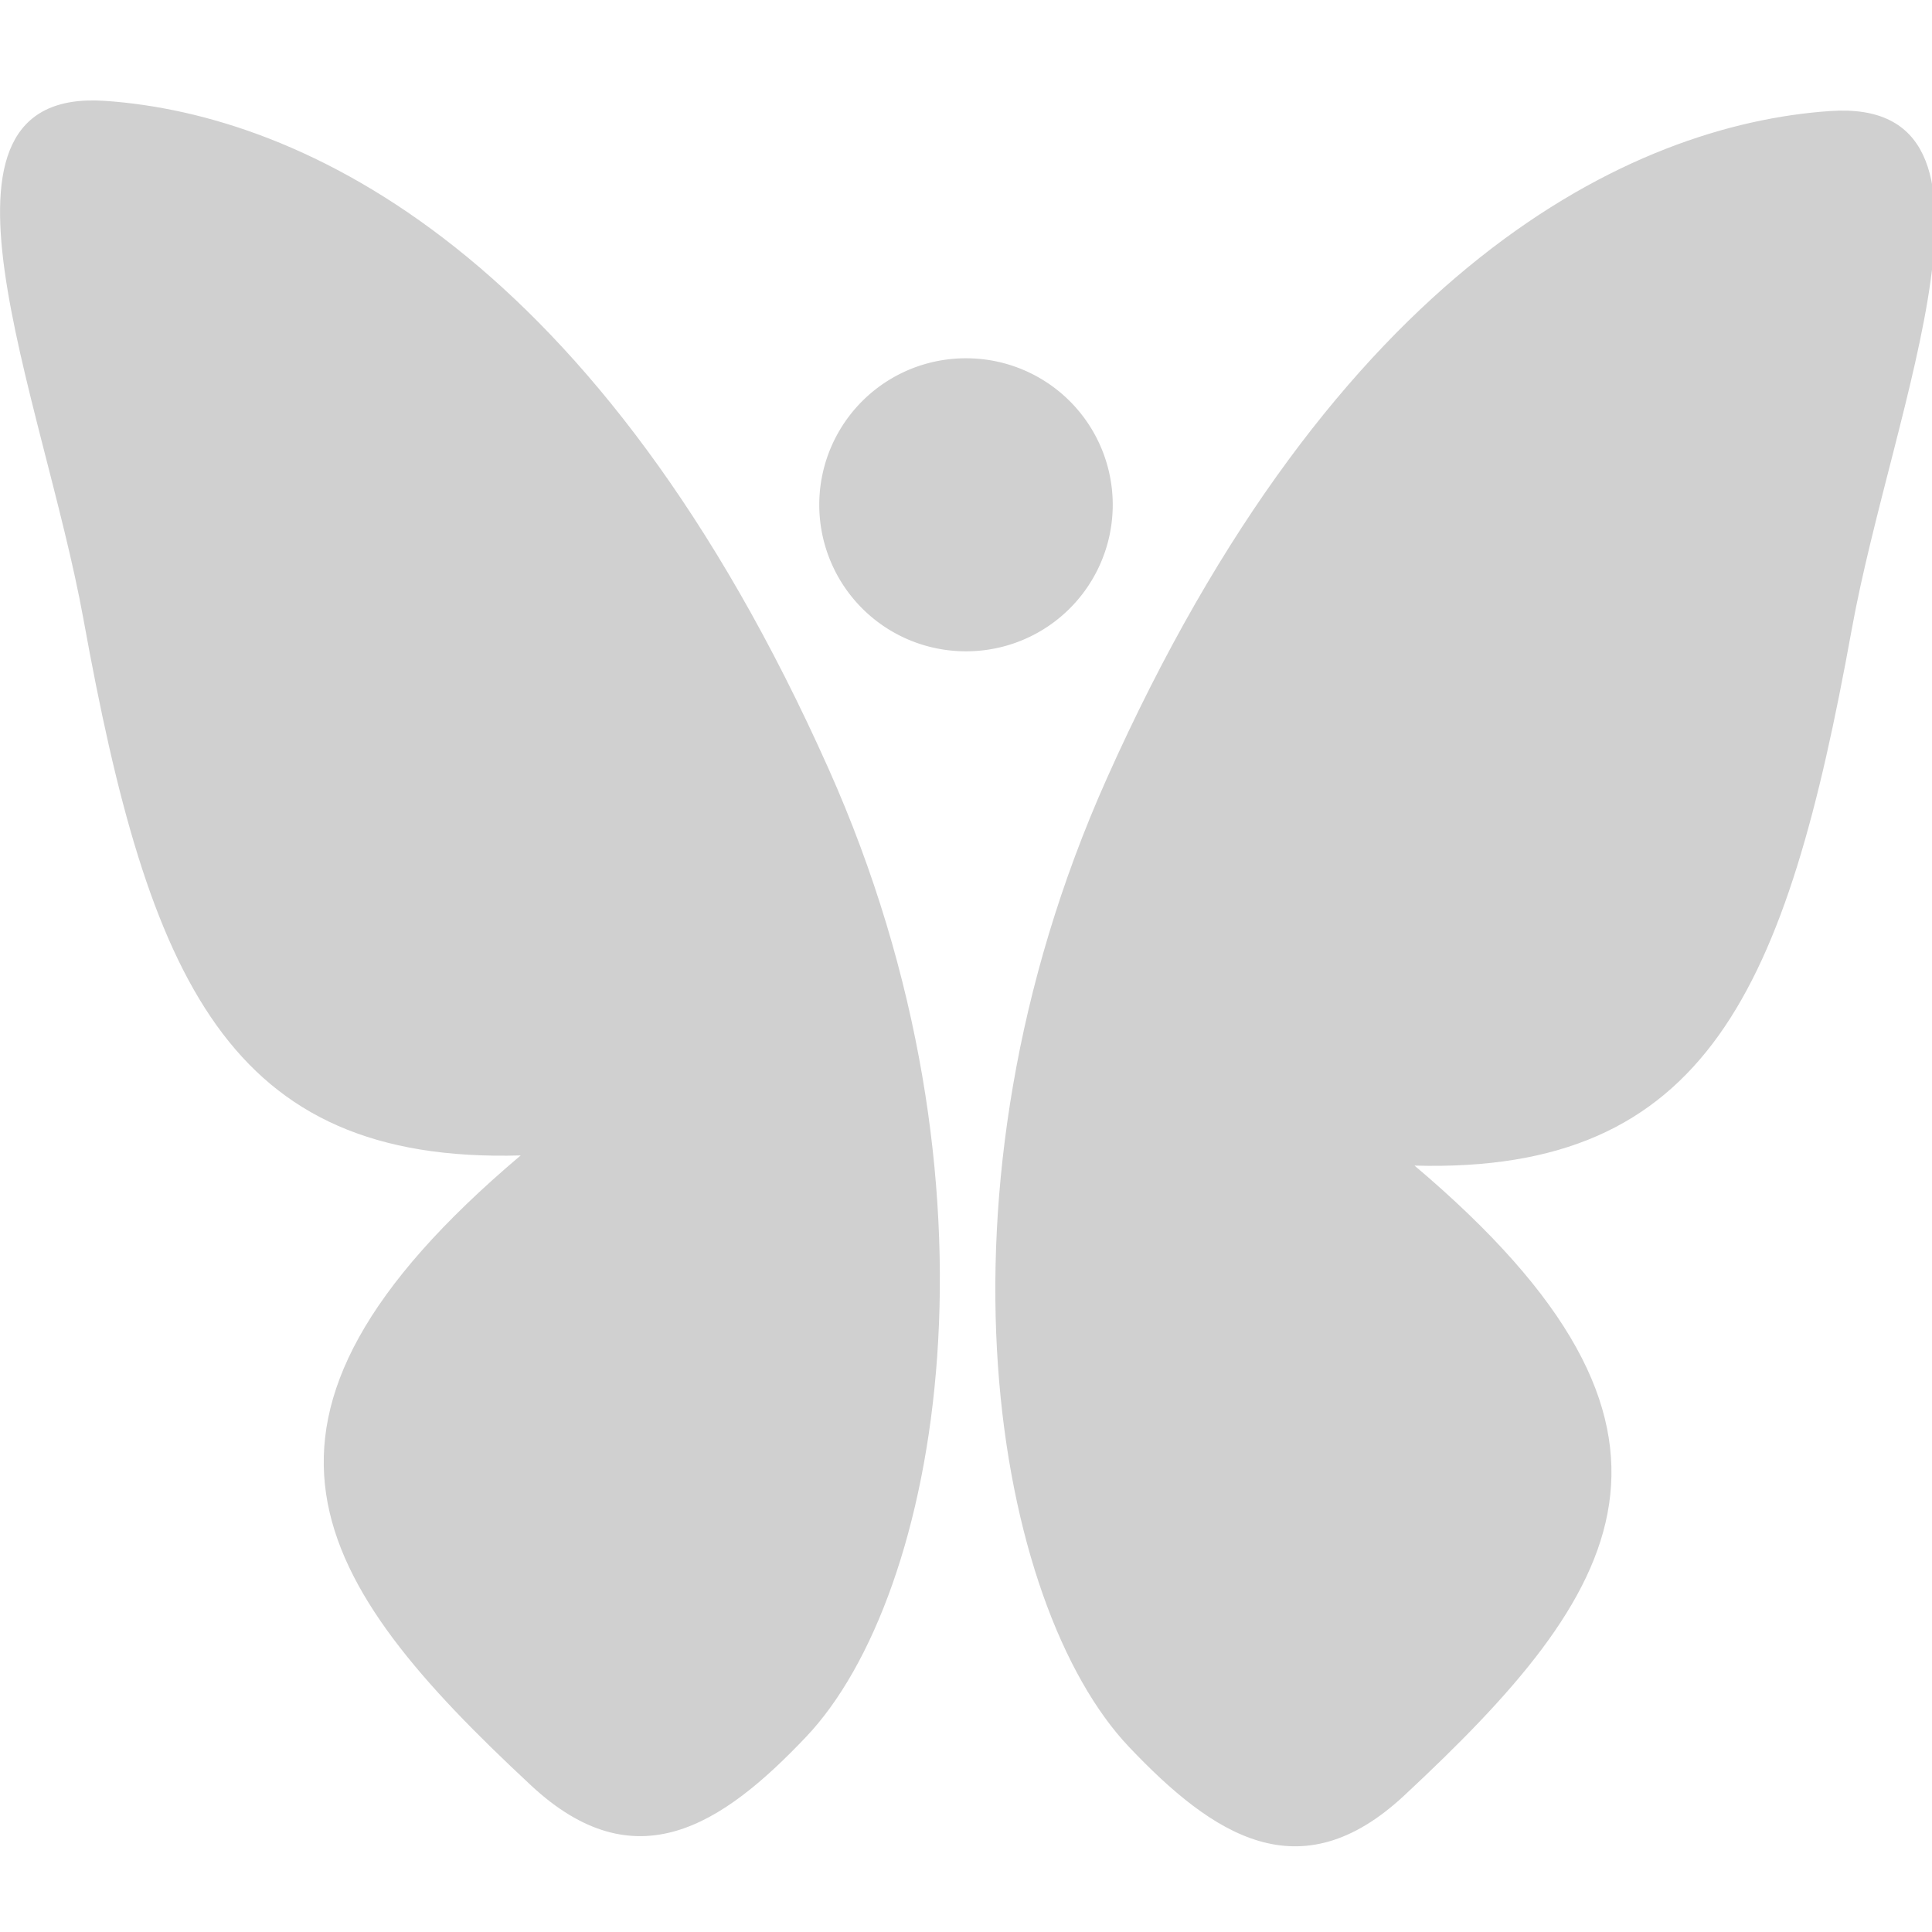 <?xml version="1.0" encoding="UTF-8" standalone="no"?>
<!-- Created with Inkscape (http://www.inkscape.org/) -->

<svg
   xmlns:dc="http://purl.org/dc/elements/1.1/"
   xmlns:cc="http://creativecommons.org/ns#"
   xmlns:rdf="http://www.w3.org/1999/02/22-rdf-syntax-ns#"
   xmlns:svg="http://www.w3.org/2000/svg"
   xmlns="http://www.w3.org/2000/svg"
   xmlns:sodipodi="http://sodipodi.sourceforge.net/DTD/sodipodi-0.dtd"
   xmlns:inkscape="http://www.inkscape.org/namespaces/inkscape"
   width="16"
   height="16"
   viewBox="0 0 4.233 4.233"
   version="1.1"
   id="svg8"
   inkscape:version="0.92+devel (f96dc7e339, 2017-07-28, custom)"
   sodipodi:docname="glyph-butterfly.svg">
  <defs
     id="defs2" />
  <sodipodi:namedview
     id="base"
     pagecolor="#002466"
     bordercolor="#ffffff"
     borderopacity="0.38"
     inkscape:pageopacity="1"
     inkscape:pageshadow="2"
     inkscape:zoom="36.415999"
     inkscape:cx="4.3477763"
     inkscape:cy="7.3686246"
     inkscape:document-units="px"
     inkscape:current-layer="svg8"
     inkscape:document-rotation="0"
     showgrid="false"
     inkscape:showpageshadow="false"
     borderlayer="true"
     inkscape:window-width="1920"
     inkscape:window-height="1051"
     inkscape:window-x="0"
     inkscape:window-y="0"
     inkscape:window-maximized="1"
     units="px" />
  <path
     style="font-variation-settings:normal;vector-effect:none;fill:#d0d0d0;stroke-width:1;stroke-linecap:round;stroke-miterlimit:5.5"
     d="M 0.869 0.834 C -0.772 0.721 0.354 3.262 0.691 5.125 C 1.229 8.094 1.882 9.622 4.305 9.553 C 1.705 11.75 2.586 13.081 4.391 14.762 C 5.253 15.565 5.969 15.093 6.664 14.361 C 7.774 13.193 8.385 9.793 6.85 6.355 C 4.955 2.112 2.511 0.947 0.869 0.834 z M 15.131 0.918 C 13.489 1.031 11.045 2.196 9.15 6.439 C 7.615 9.877 8.226 13.277 9.336 14.445 C 10.031 15.177 10.747 15.649 11.609 14.846 C 13.414 13.165 14.295 11.834 11.695 9.637 C 14.118 9.705 14.771 8.178 15.309 5.209 C 15.646 3.346 16.772 0.805 15.131 0.918 z "
     transform="scale(0.265)"
     id="path831"
     inkscape:label="#" />
  <path
     style="font-variation-settings:normal;vector-effect:none;fill:#d0d0d0;stroke-width:0.265;stroke-linecap:round;stroke-miterlimit:5.5"
     d="M 2.438,1.106 A 0.321,0.321 0 0 1 2.117,1.427 0.321,0.321 0 0 1 1.795,1.106 0.321,0.321 0 0 1 2.117,0.785 0.321,0.321 0 0 1 2.438,1.106 Z"
     id="path836"
     inkscape:label="#1" />
</svg>
